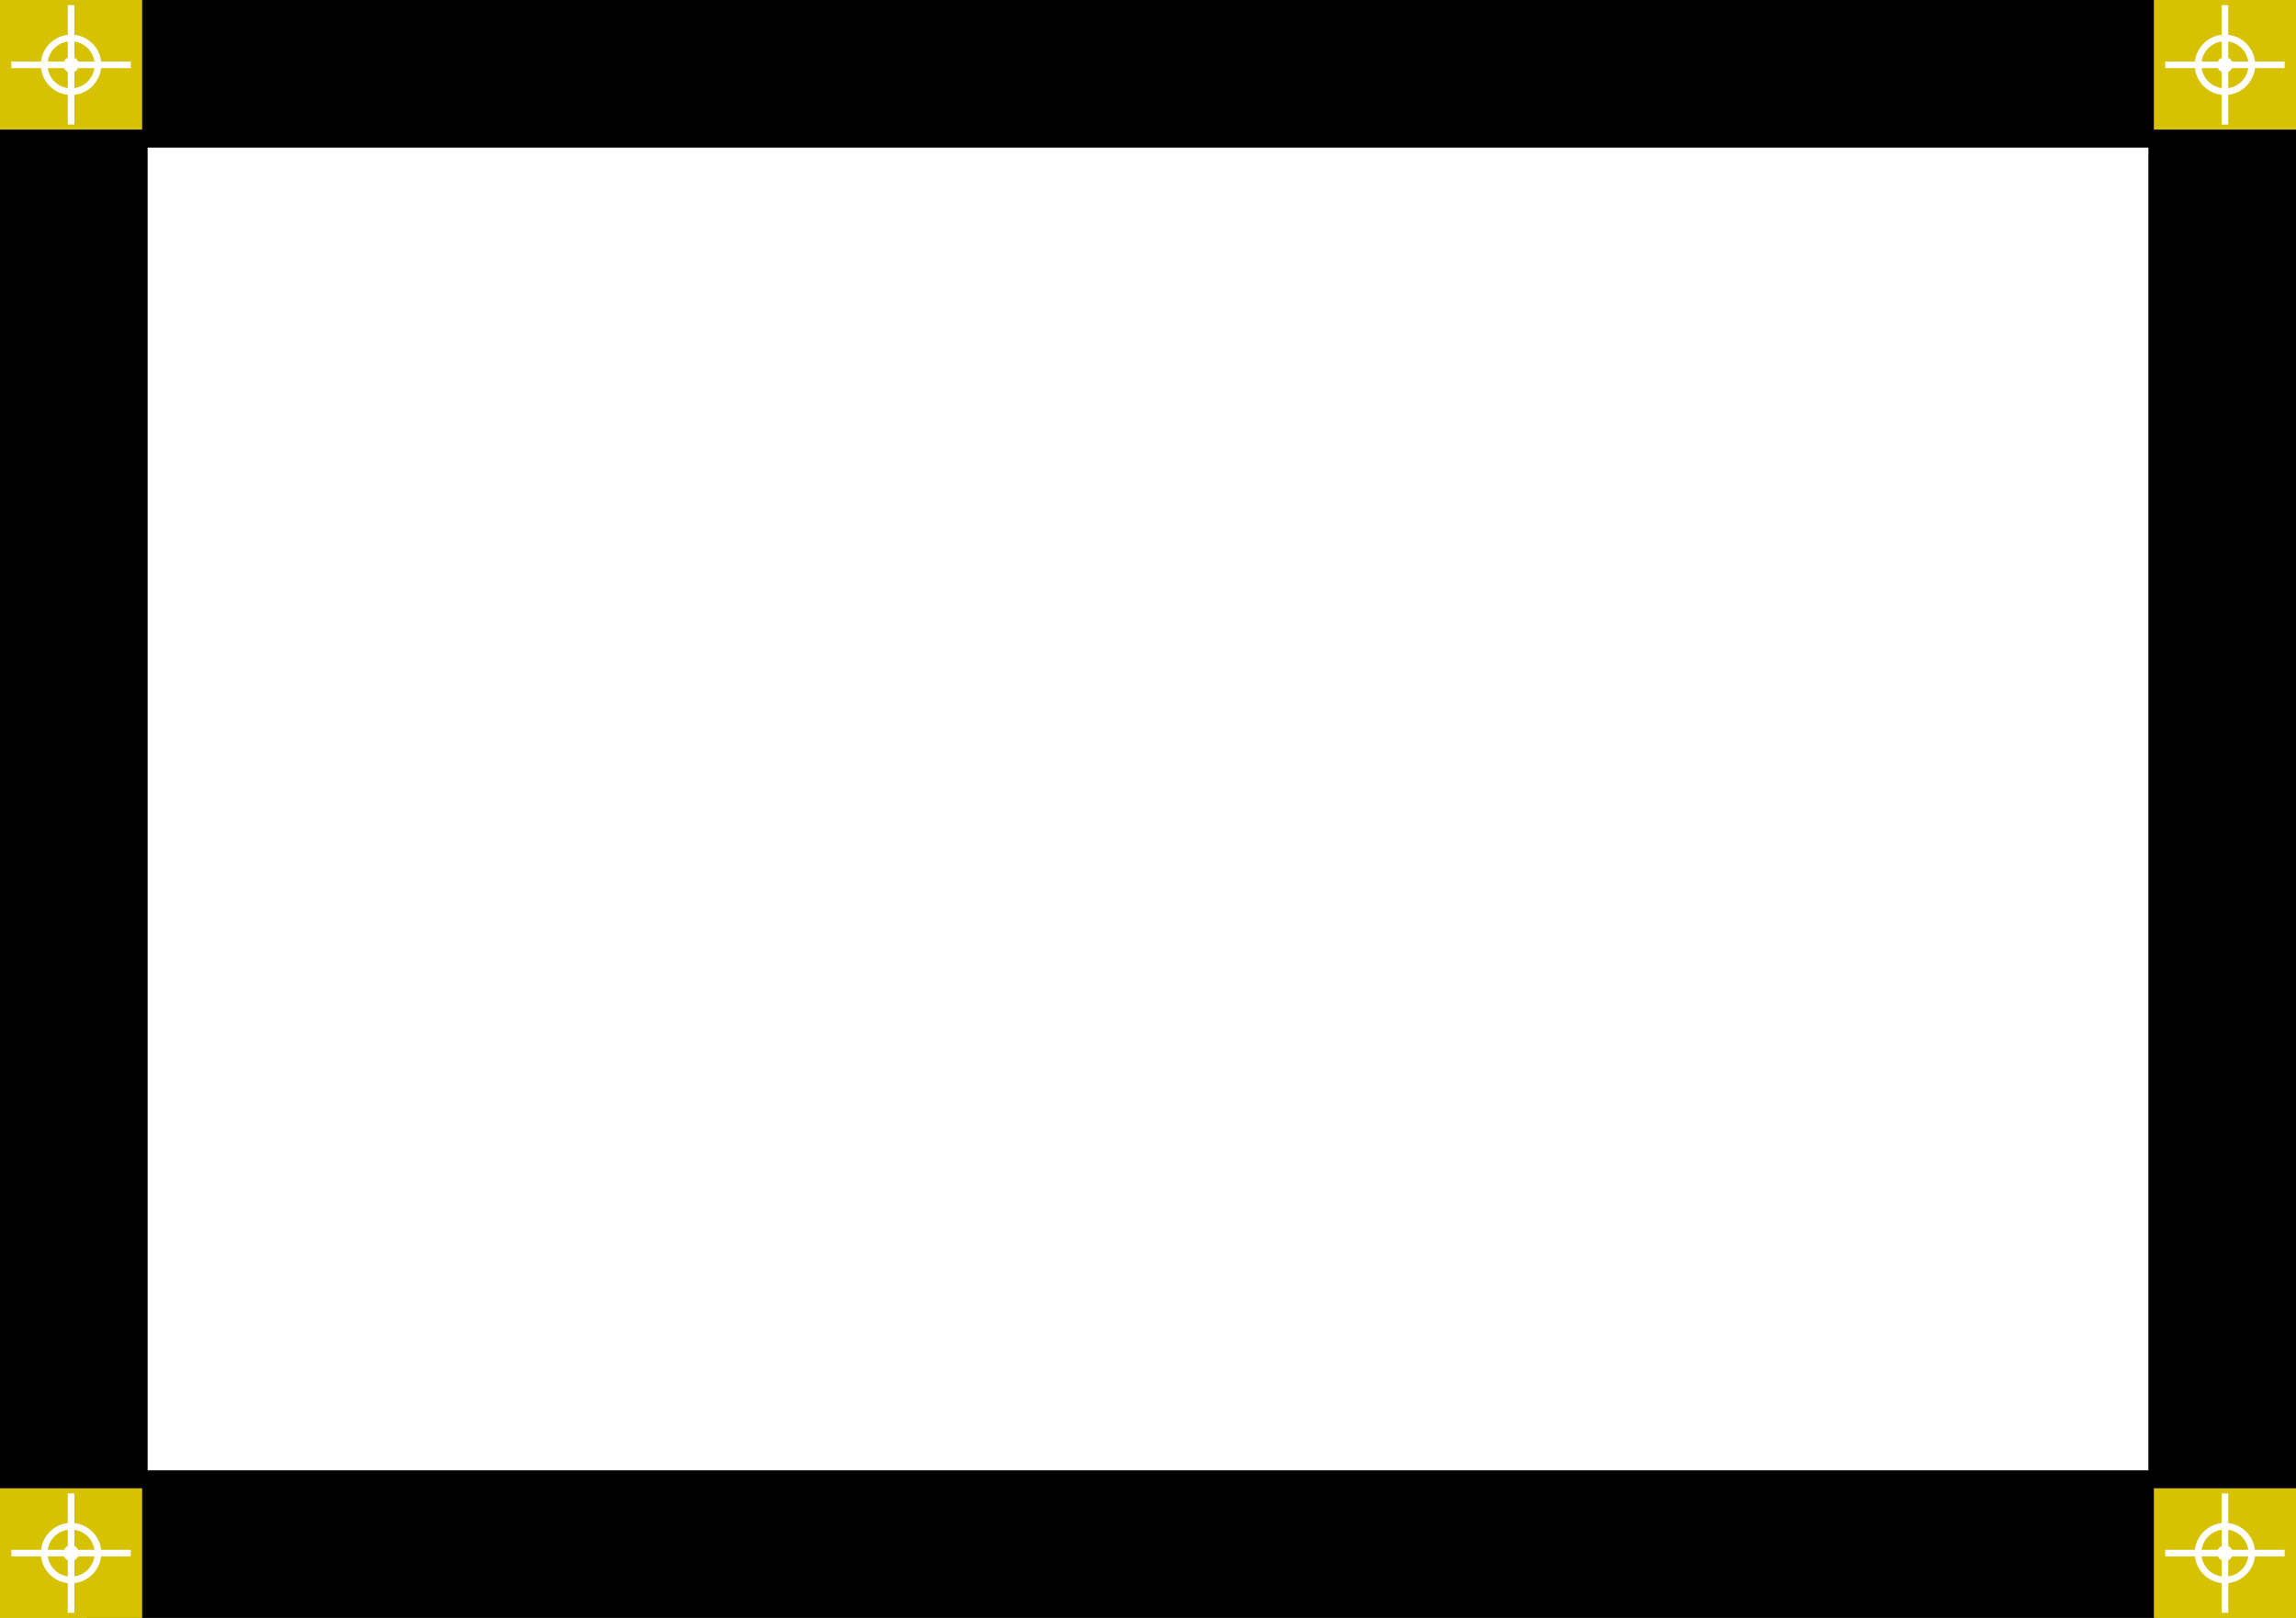 <?xml version="1.0" encoding="UTF-8" standalone="no"?>
<!-- Created with Inkscape (http://www.inkscape.org/) -->

<svg
   width="210mm"
   height="148mm"
   viewBox="0 0 210 148"
   version="1.1"
   id="svg5"
   inkscape:version="1.2.2 (b0a8486541, 2022-12-01)"
   sodipodi:docname="reperes_feuille.svg"
   xmlns:inkscape="http://www.inkscape.org/namespaces/inkscape"
   xmlns:sodipodi="http://sodipodi.sourceforge.net/DTD/sodipodi-0.dtd"
   xmlns="http://www.w3.org/2000/svg"
   xmlns:svg="http://www.w3.org/2000/svg">
  <defs
     id="defs7" />
  <sodipodi:namedview
     id="namedview5"
     pagecolor="#ffffff"
     bordercolor="#666666"
     borderopacity="1.0"
     inkscape:showpageshadow="2"
     inkscape:pageopacity="0.0"
     inkscape:pagecheckerboard="0"
     inkscape:deskcolor="#d1d1d1"
     inkscape:document-units="mm"
     showgrid="false"
     inkscape:zoom="1.2669391"
     inkscape:cx="573.03466"
     inkscape:cy="174.83082"
     inkscape:window-width="1920"
     inkscape:window-height="1046"
     inkscape:window-x="0"
     inkscape:window-y="0"
     inkscape:window-maximized="1"
     inkscape:current-layer="layer1" />
  <g
     inkscape:label="Calque 1"
     inkscape:groupmode="layer"
     id="layer1">
    <path
       id="rect898"
       style="fill:#000000;fill-opacity:1;fill-rule:evenodd;stroke-width:0;stroke:none"
       inkscape:label="Bordure droite"
       d="M 196.5,8.658 V 11.448 13.619 136.528 H 210 V 11.448 H 198.354 V 8.658 Z" />
    <path
       id="rect898-3"
       style="fill:#000000;fill-opacity:1;fill-rule:evenodd;stroke:none;stroke-width:0"
       inkscape:label="Bordure haute"
       d="M 201.971,0 H 197.841 194.628 12.689 V 13.5 H 197.841 V 1.854 h 4.13 z" />
    <path
       id="rect898-3-6"
       style="fill:#000000;fill-opacity:1;fill-rule:evenodd;stroke:none;stroke-width:0"
       inkscape:label="Bordure basse"
       d="M 8.001,148 H 12.132 15.347 197.358 V 134.5 H 12.132 v 11.646 H 8.001 Z" />
    <rect
       style="fill:#000000;fill-opacity:1;fill-rule:evenodd;stroke-width:0"
       id="rect1370"
       width="13.5"
       height="124.969"
       x="0"
       y="11.555"
       inkscape:label="Bordure gauche" />
    <path
       id="path10095"
       style="color:#000000;display:inline;fill:#d6c200;fill-opacity:1;stroke-width:0;stroke-dasharray:none;stroke:none"
       inkscape:label="cible inversée haut gauche"
       d="M 0 0 L 0 11.857 L 13 11.857 L 13 0 L 0 0 z M 6.197 0.468 L 6.804 0.468 L 6.804 3.186 C 8.083 3.326 9.103 4.347 9.244 5.626 L 11.96 5.626 L 11.96 6.231 L 9.244 6.231 C 9.103 7.51 8.083 8.531 6.804 8.671 L 6.804 11.389 L 6.197 11.389 L 6.197 8.671 C 4.918 8.53 3.898 7.51 3.758 6.231 L 1.04 6.231 L 1.04 5.626 L 3.758 5.626 C 3.898 4.347 4.918 3.327 6.197 3.186 L 6.197 0.468 z M 6.804 3.797 L 6.804 5.284 A 0.713 0.713 0 0 1 7.145 5.626 L 8.632 5.626 C 8.499 4.677 7.753 3.93 6.804 3.797 z M 6.197 3.798 C 5.248 3.931 4.502 4.677 4.37 5.626 L 5.855 5.626 A 0.713 0.713 0 0 1 6.197 5.284 L 6.197 3.798 z M 4.37 6.231 C 4.502 7.18 5.248 7.926 6.197 8.059 L 6.197 6.573 A 0.713 0.713 0 0 1 5.855 6.231 L 4.37 6.231 z M 7.145 6.231 A 0.713 0.713 0 0 1 6.804 6.573 L 6.804 8.06 C 7.753 7.927 8.499 7.18 8.632 6.231 L 7.145 6.231 z " />
    <path
       id="path10095-7"
       style="color:#000000;display:inline;fill:#d6c200;fill-opacity:1;stroke:none;stroke-width:0;stroke-dasharray:none"
       inkscape:label="cible inversée bas gauche"
       d="M 0,136.143 V 148 h 13 v -11.857 z m 6.197,0.468 h 0.607 v 2.718 c 1.279,0.141 2.3,1.161 2.44,2.44 h 2.716 v 0.605 H 9.244 c -0.141,1.279 -1.161,2.3 -2.44,2.44 v 2.718 h -0.607 v -2.718 C 4.918,144.673 3.898,143.653 3.758,142.374 H 1.04 v -0.605 h 2.718 c 0.141,-1.279 1.16,-2.299 2.439,-2.44 z m 0.607,3.33 v 1.487 a 0.713,0.713 0 0 1 0.342,0.342 h 1.487 c -0.133,-0.949 -0.879,-1.696 -1.828,-1.829 z m -0.607,5.1e-4 c -0.948,0.133 -1.694,0.88 -1.827,1.828 h 1.485 a 0.713,0.713 0 0 1 0.342,-0.342 z m -1.827,2.433 c 0.132,0.949 0.878,1.695 1.827,1.828 v -1.486 a 0.713,0.713 0 0 1 -0.341,-0.342 z m 2.775,0 a 0.713,0.713 0 0 1 -0.341,0.342 v 1.487 c 0.949,-0.133 1.696,-0.88 1.828,-1.829 z" />
    <path
       id="path10095-7-5"
       style="color:#000000;display:inline;fill:#d6c200;fill-opacity:1;stroke:none;stroke-width:0;stroke-dasharray:none"
       inkscape:label="cible inversée bas droite"
       d="M 197,136.143 V 148 H 210 v -11.857 z m 6.197,0.468 h 0.607 v 2.718 c 1.279,0.141 2.3,1.161 2.44,2.44 h 2.716 v 0.605 h -2.716 c -0.141,1.279 -1.161,2.3 -2.44,2.44 v 2.718 h -0.607 v -2.718 c -1.279,-0.141 -2.298,-1.161 -2.439,-2.44 h -2.718 v -0.605 h 2.718 c 0.141,-1.279 1.16,-2.299 2.439,-2.44 z m 0.607,3.33 v 1.487 a 0.713,0.713 0 0 1 0.342,0.342 h 1.487 c -0.133,-0.949 -0.879,-1.696 -1.828,-1.829 z m -0.607,5.1e-4 c -0.948,0.133 -1.694,0.88 -1.827,1.828 h 1.485 a 0.713,0.713 0 0 1 0.342,-0.342 z m -1.827,2.433 c 0.132,0.949 0.878,1.695 1.827,1.828 v -1.486 a 0.713,0.713 0 0 1 -0.341,-0.342 z m 2.775,0 a 0.713,0.713 0 0 1 -0.341,0.342 v 1.487 c 0.949,-0.133 1.696,-0.88 1.828,-1.829 z" />
    <path
       id="path10095-7-5-3"
       style="color:#000000;display:inline;fill:#d6c200;fill-opacity:1;stroke:none;stroke-width:0;stroke-dasharray:none"
       inkscape:label="cible inversée haut droite"
       d="M 197,0 V 11.857 H 210 V 0 Z m 6.197,0.468 h 0.607 v 2.718 c 1.279,0.141 2.3,1.161 2.44,2.44 h 2.716 v 0.605 h -2.716 c -0.141,1.279 -1.161,2.3 -2.44,2.44 v 2.718 h -0.607 V 8.671 c -1.279,-0.141 -2.298,-1.161 -2.439,-2.44 h -2.718 V 5.626 h 2.718 c 0.141,-1.279 1.16,-2.299 2.439,-2.44 z m 0.607,3.33 v 1.487 a 0.713,0.713 0 0 1 0.342,0.342 h 1.487 c -0.133,-0.949 -0.879,-1.696 -1.828,-1.829 z m -0.607,5.1e-4 c -0.948,0.133 -1.694,0.88 -1.827,1.828 h 1.485 a 0.713,0.713 0 0 1 0.342,-0.342 z m -1.827,2.433 c 0.132,0.949 0.878,1.695 1.827,1.828 V 6.573 a 0.713,0.713 0 0 1 -0.341,-0.342 z m 2.775,0 a 0.713,0.713 0 0 1 -0.341,0.342 v 1.487 c 0.949,-0.133 1.696,-0.88 1.828,-1.829 z" />
  </g>
</svg>
